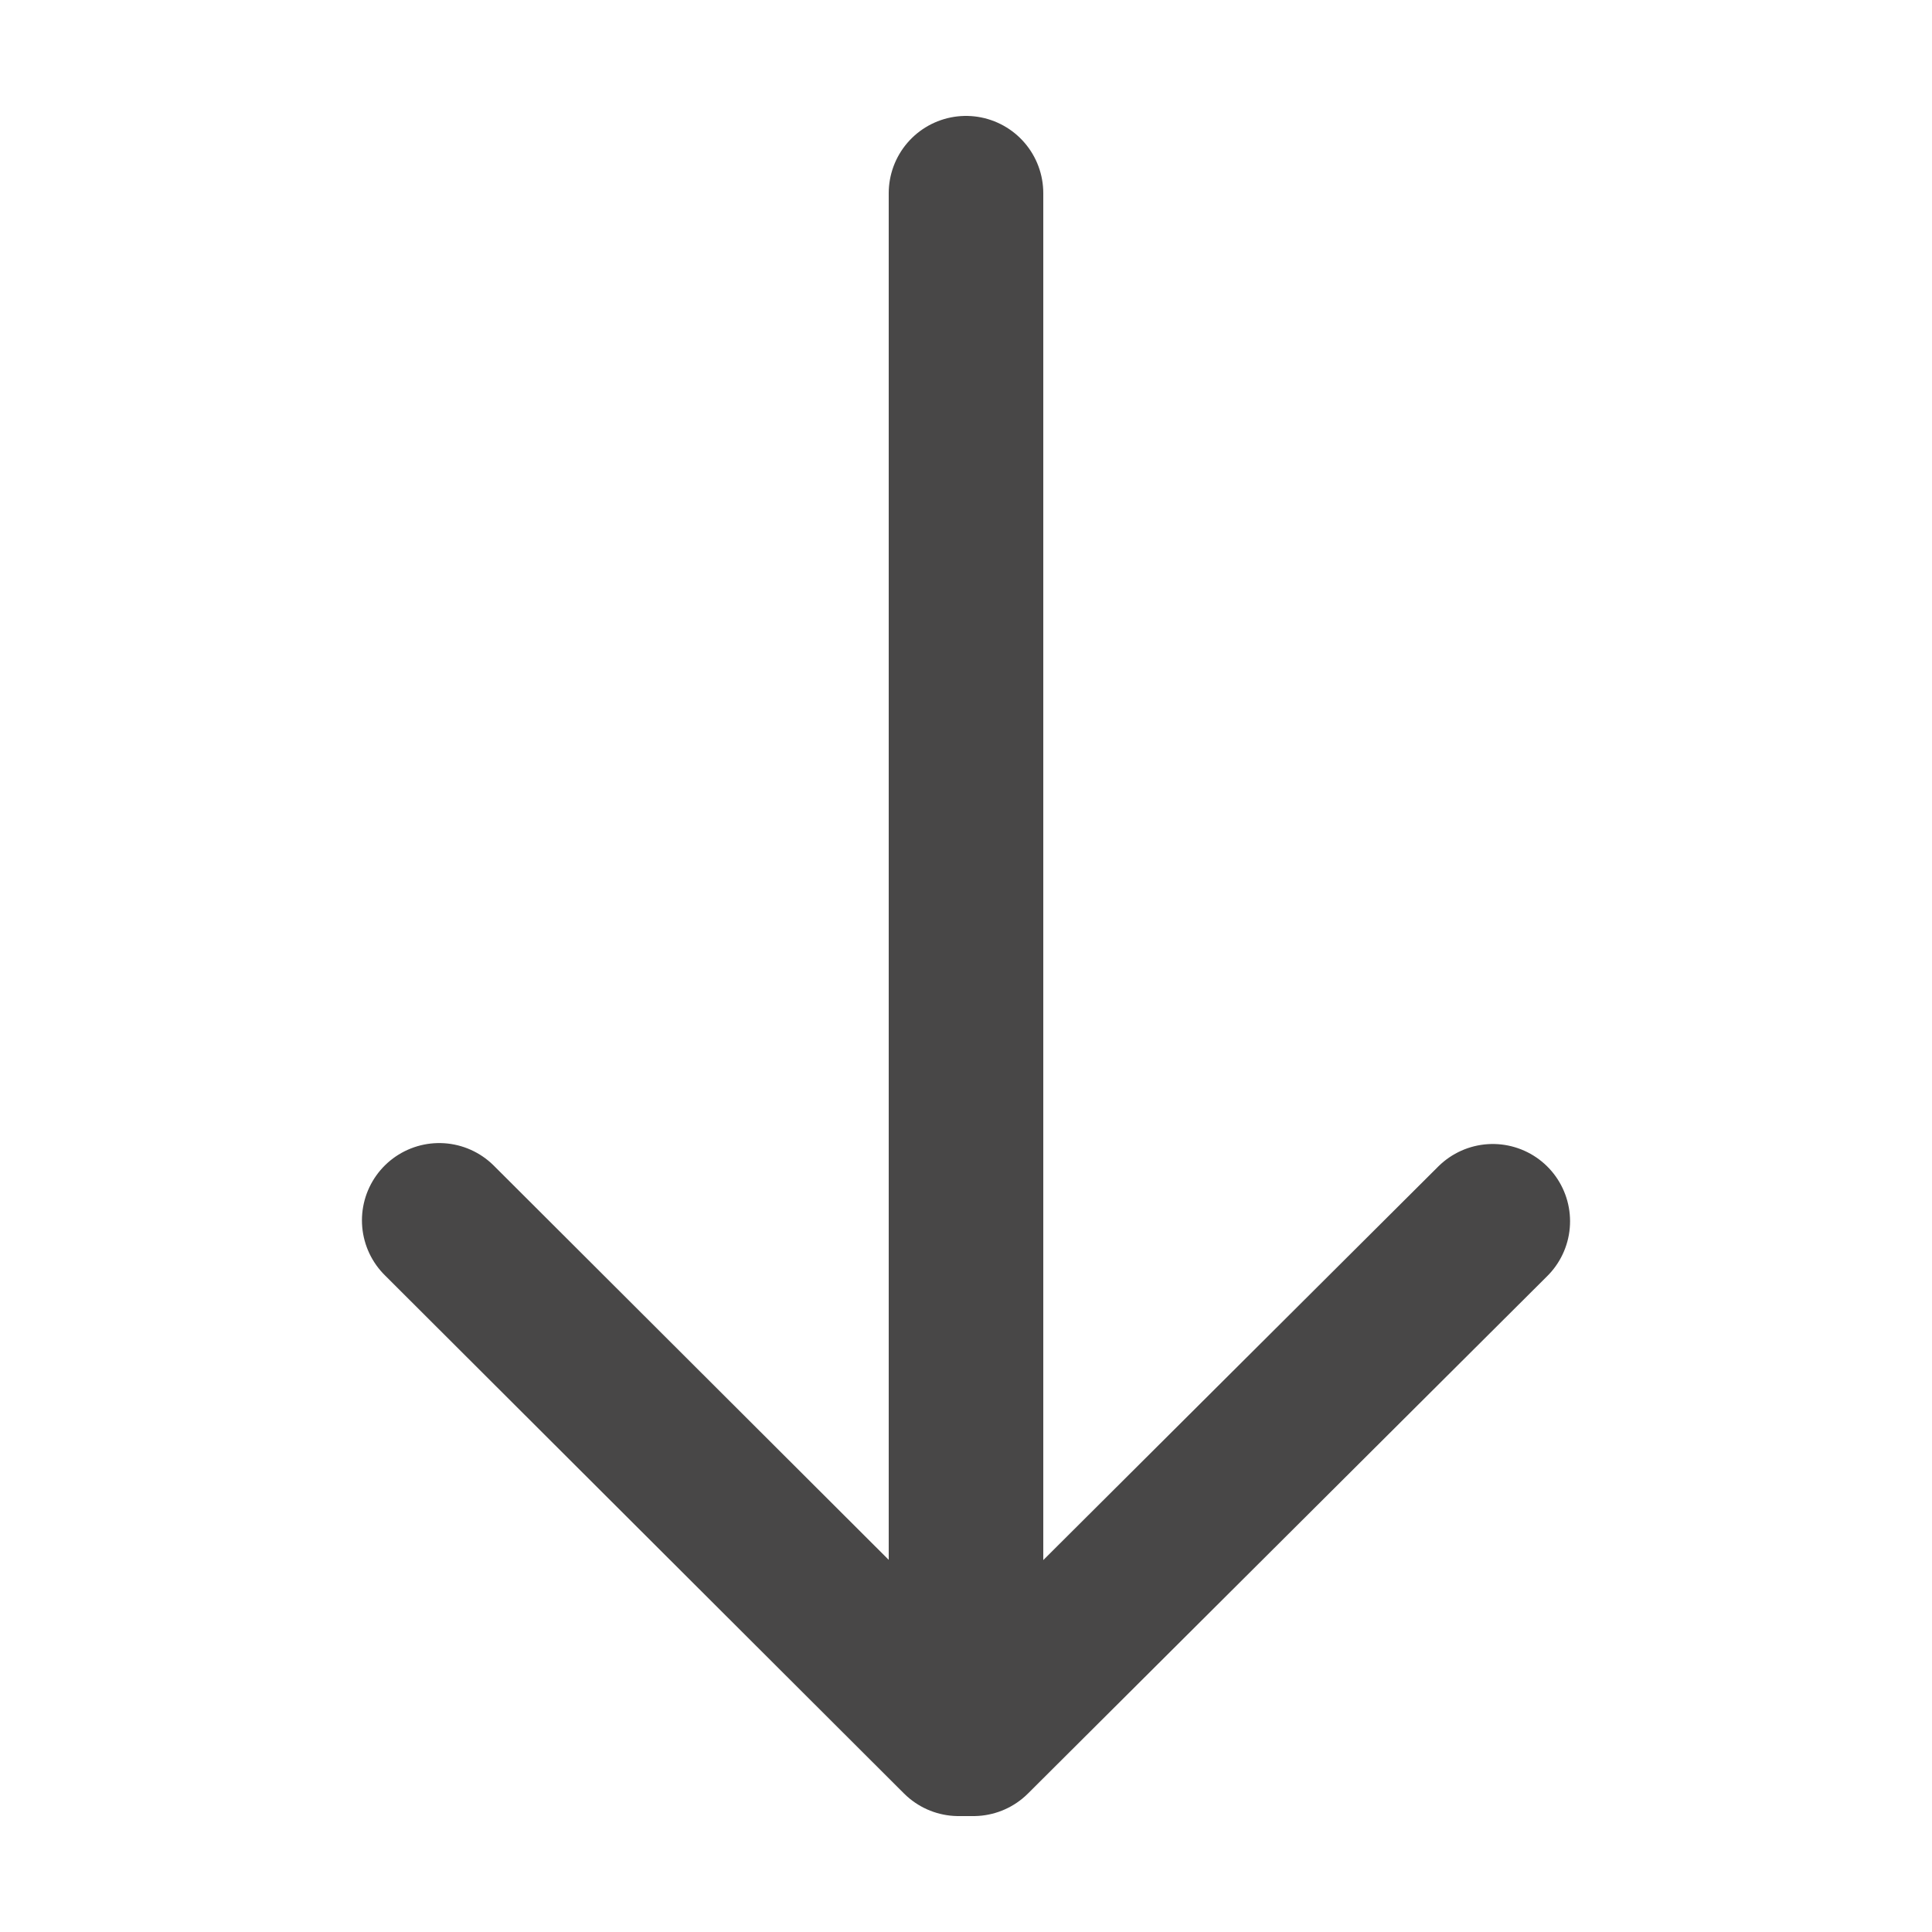 <?xml version="1.0" encoding="utf-8"?>
<!-- Generator: Adobe Illustrator 17.0.1, SVG Export Plug-In . SVG Version: 6.00 Build 0)  -->
<!DOCTYPE svg PUBLIC "-//W3C//DTD SVG 1.1//EN" "http://www.w3.org/Graphics/SVG/1.1/DTD/svg11.dtd">
<svg version="1.1" id="Layer_1" xmlns="http://www.w3.org/2000/svg" xmlns:xlink="http://www.w3.org/1999/xlink" x="0px" y="0px"
	 width="100px" height="100px" viewBox="0 0 100 100" enable-background="new 0 0 100 100" xml:space="preserve">
<g>
	
		<line fill="none" stroke="#484747" stroke-width="8" stroke-linecap="round" stroke-miterlimit="10" x1="50" y1="10" x2="50" y2="85"/>
	
		<polyline fill="none" stroke="#484747" stroke-width="8" stroke-linecap="round" stroke-linejoin="round" stroke-miterlimit="10" points="
		77.266,63.213 50.383,90 49.617,90 22.734,63.165 	"/>
</g>
</svg>
